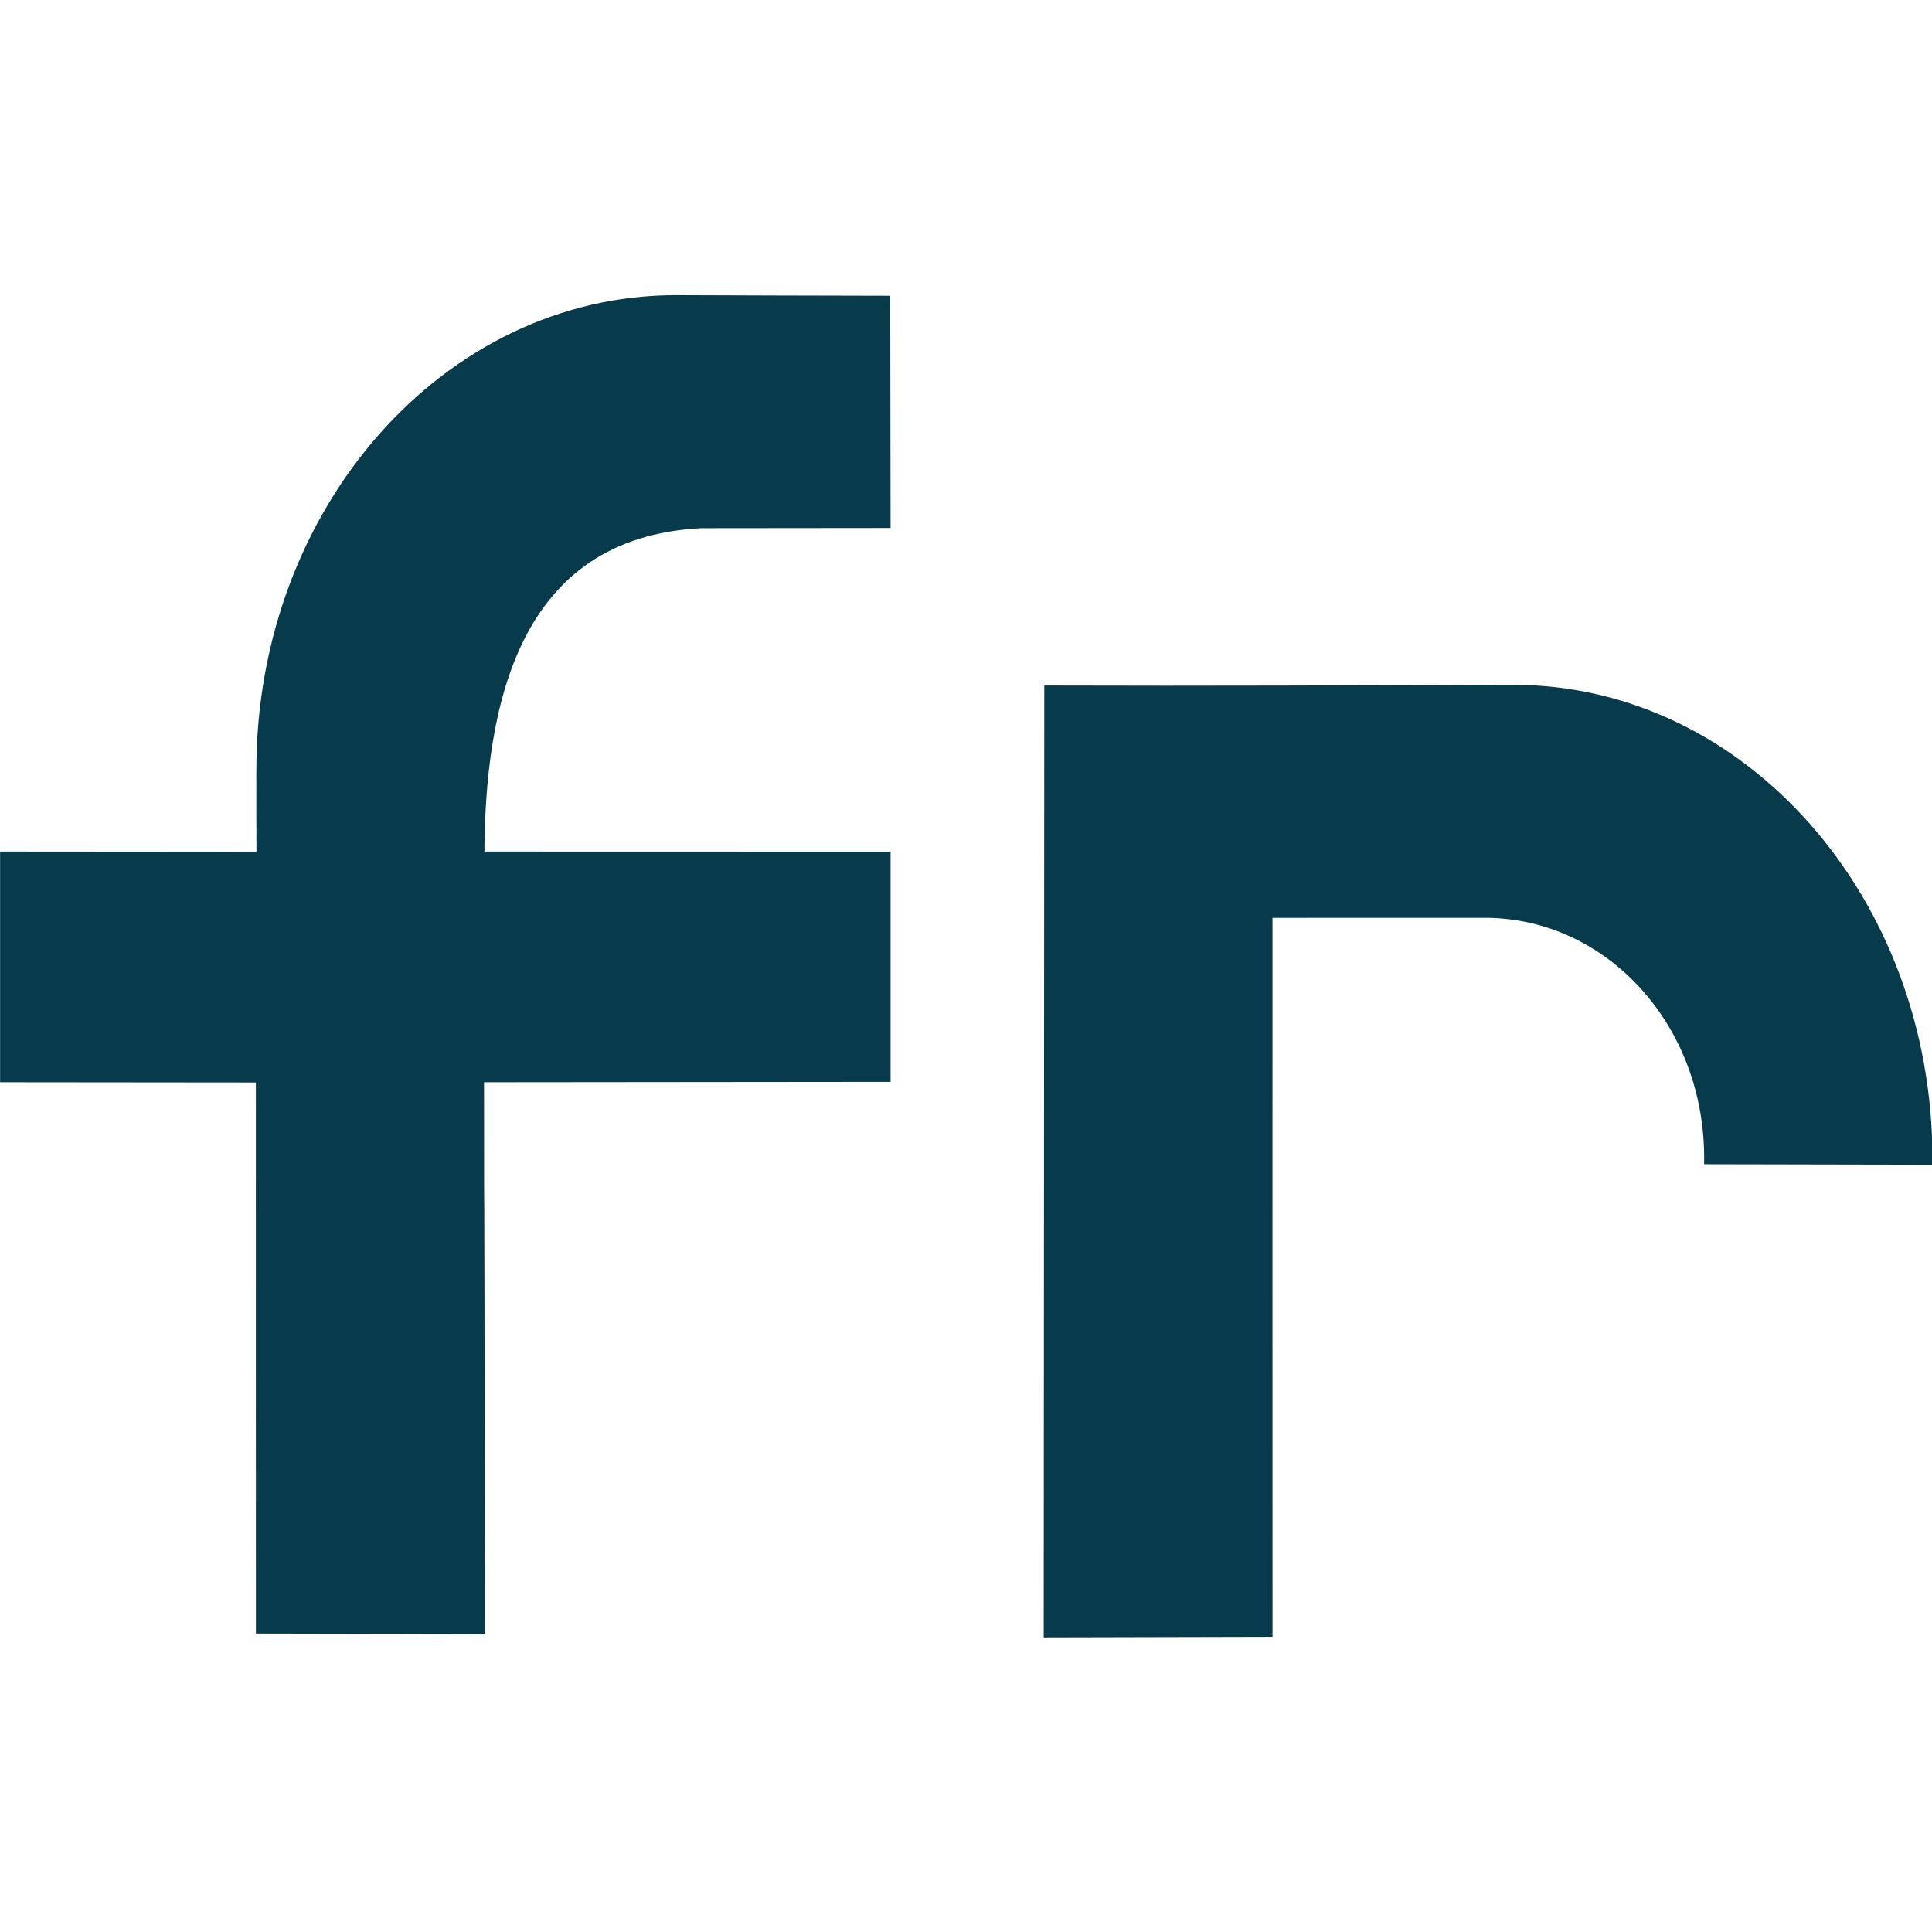 <?xml version="1.0" encoding="UTF-8" standalone="no"?>
<!-- Created with Inkscape (http://www.inkscape.org/) -->

<svg
   width="1080"
   height="1080"
   viewBox="0 0 1080 1080"
   version="1.1"
   id="SVGRoot"
   xml:space="preserve"
   xmlns="http://www.w3.org/2000/svg"
   xmlns:svg="http://www.w3.org/2000/svg"><defs
     id="defs918" /><g
     id="layer1"><rect
       style="fill:#5fd38d;fill-opacity:0;stroke:none;stroke-width:29.125;stroke-linecap:round;stroke-linejoin:round"
       id="rect1055"
       width="48"
       height="48"
       x="0"
       y="0"
       ry="0" /><g
       id="g5"
       transform="matrix(1.431,0,0,1.431,-232.533,-232.584)"><path
         style="fill:#073b4c;fill-opacity:1;stroke:#073b4c;stroke-width:4.065;stroke-linecap:butt;stroke-linejoin:miter;stroke-dasharray:none;stroke-opacity:1"
         d="m 264.501,798.652 -10e-5,4e-4 85.322,0.172 v 0 c -0.129,-256.271 -0.255,-106.716 -0.27,-215.558 l 158.808,-0.151 v -85.865 l -158.678,-0.041 c 0.082,-59.287 13.328,-126.718 86.838,-130.384 l 71.835,-0.069 -0.125,-86.654 c -27.306,-0.053 -54.483,-0.126 -81.66,-0.236 -89.386,5e-4 -161.846,82.021 -161.9,183.353 -0.014,11.383 -0.027,22.765 0.045,34.069 l -100.154,-0.079 v 86.058 l 99.924,0.096 c -8e-4,71.827 -0.027,143.558 0.015,215.289 z"
         id="path15-55" /><path
         style="fill:#073b4c;fill-opacity:1;stroke:#073b4c;stroke-width:4.065;stroke-linecap:butt;stroke-linejoin:miter;stroke-dasharray:none;stroke-opacity:1"
         d="m 830.244,615.292 c 0.187,-53.402 -38.675,-95.578 -86.604,-96.251 l -86.089,0.012 c -0.03,93.622 0.01,187.247 0.01,280.872 v 4e-4 l -85.318,0.203 0.221,-367.762 c 60.376,0.198 120.751,-0.067 181.126,-0.284 89.385,5e-4 161.846,82.021 161.777,183.382 z"
         id="path27-2-6-4" /></g></g></svg>
